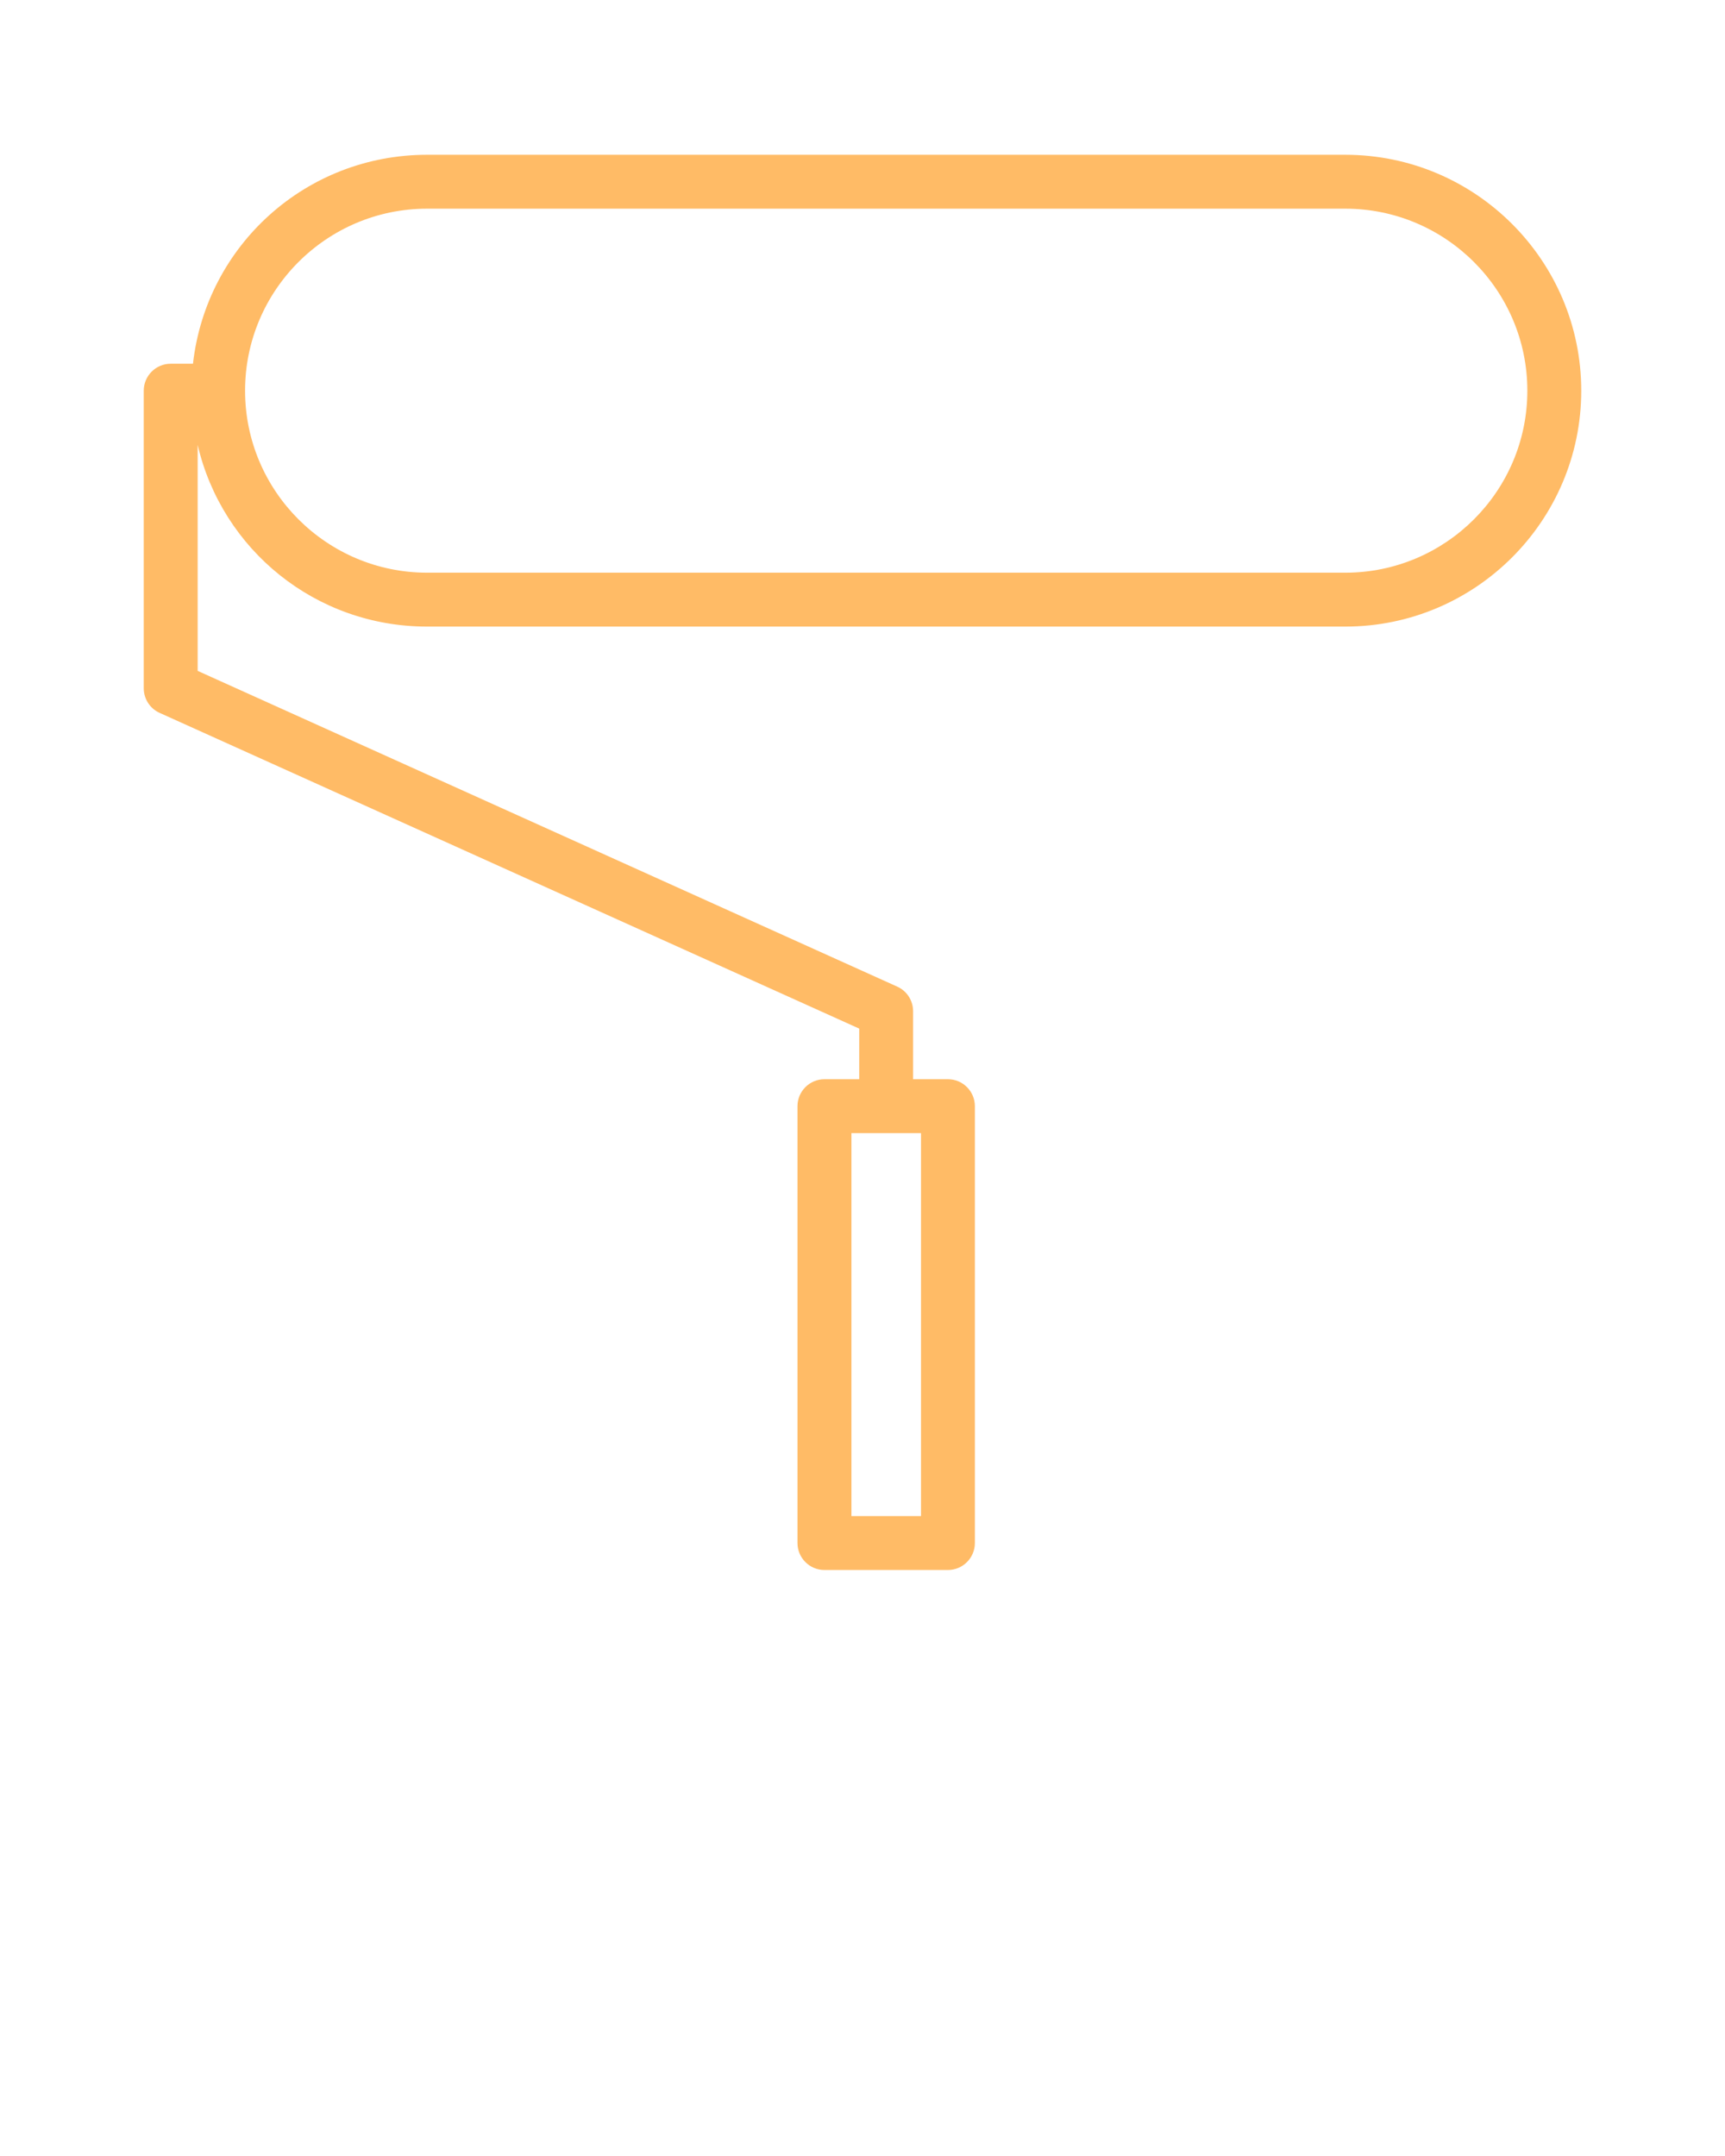 <svg xmlns="http://www.w3.org/2000/svg" xmlns:xlink="http://www.w3.org/1999/xlink" version="1.1" x="0px" y="0px" viewBox="0 0 96 120" enable-background="new 0 0 96 96" xml:space="preserve"><path fill="#ffbb66" d="M74.87,8.615H23.768c-6.733,0-12.283,5.036-13.029,11.63H9.5c-0.827,0-1.5,0.673-1.5,1.5V38.31  c0,0.59,0.347,1.127,0.882,1.367l38.936,17.574v2.817h-1.936c-0.827,0-1.5,0.673-1.5,1.5v24.316c0,0.827,0.673,1.5,1.5,1.5h6.872  c0.827,0,1.5-0.673,1.5-1.5V61.568c0-0.827-0.673-1.5-1.5-1.5h-1.938v-3.787c0-0.59-0.347-1.127-0.882-1.366L11,37.34V24.762  c1.359,5.834,6.561,10.113,12.769,10.113H74.87c7.24,0,13.13-5.89,13.13-13.13S82.11,8.615,74.87,8.615z M51.256,63.068v21.315  h-3.872V63.068H51.256z M74.87,31.875h-51.1c-5.586,0-10.131-4.544-10.131-10.13s4.544-10.13,10.129-10.13H74.87  c5.586,0,10.13,4.544,10.13,10.13S80.456,31.875,74.87,31.875z"/></svg>